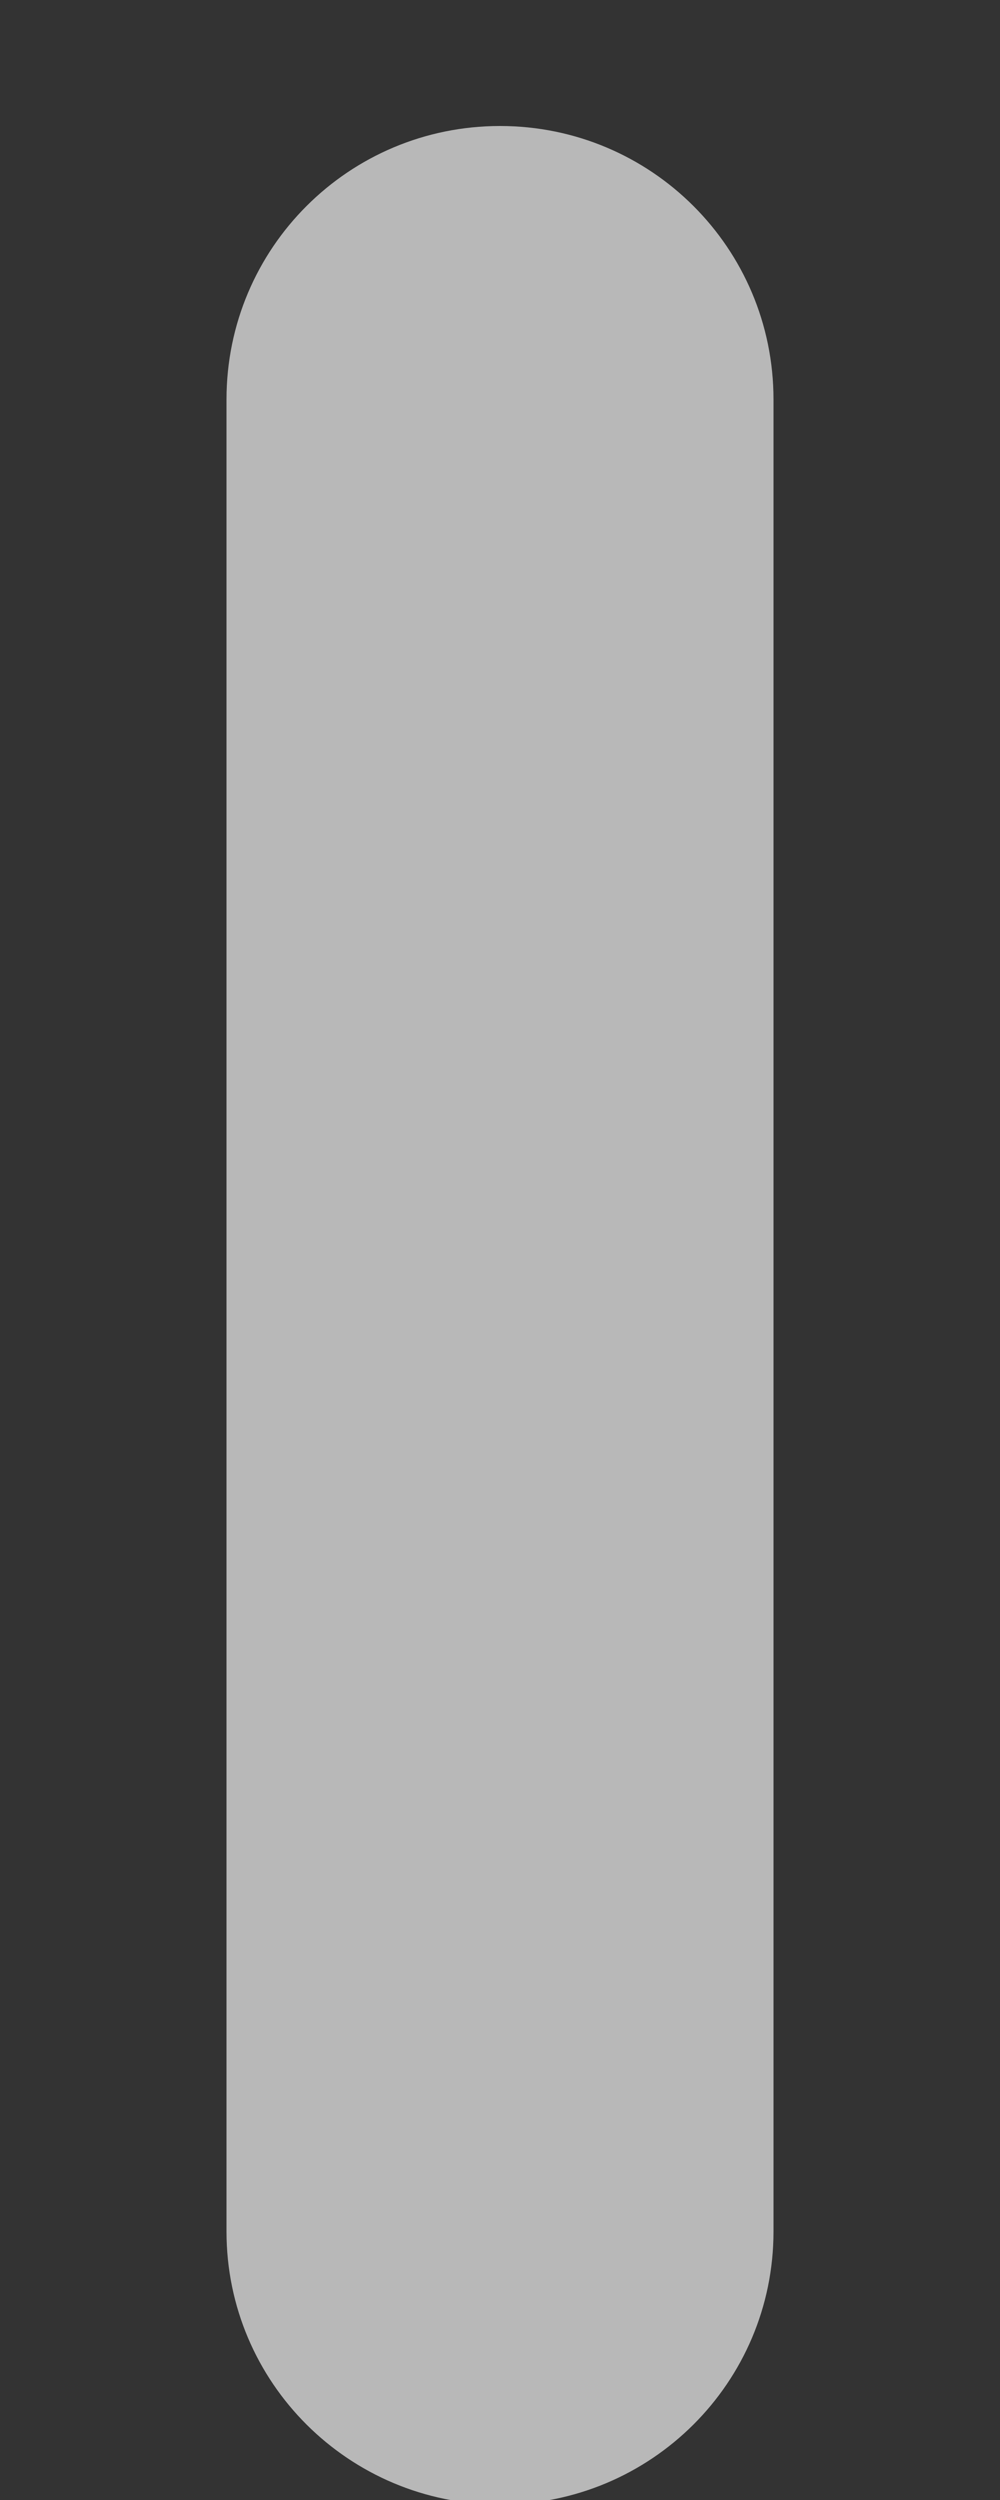 <?xml version="1.0" encoding="UTF-8"?>
<svg width="2px" height="5px" viewBox="0 0 2 5" version="1.1" xmlns="http://www.w3.org/2000/svg" xmlns:xlink="http://www.w3.org/1999/xlink">
    <rect x="0" y="0" width="2" height="5" fill="#333333" stroke="none"/>
    <!-- Generator: Sketch 47 (45396) - http://www.bohemiancoding.com/sketch -->
    <title>Shape</title>
    <desc>Created with Sketch.</desc>
    <defs></defs>
    <g id="Templates-模板页面" stroke="none" stroke-width="1" fill="none" fill-rule="evenodd" opacity="0.65">
        <g id="404" transform="translate(-30, -605)" fill-rule="nonzero" fill="#FFFFFF">
            <g id="Group-3" transform="translate(0, 1)">
                <g id="Group-7-Copy" transform="translate(24, 600)">
                    <g id="error" transform="translate(0.219, 0.861)">
                        <path d="M6.781,3.391 C6.479,3.391 6.234,3.635 6.234,3.938 L6.234,7.602 C6.234,7.904 6.479,8.148 6.781,8.148 C7.083,8.148 7.328,7.904 7.328,7.602 L7.328,3.938 C7.328,3.635 7.083,3.391 6.781,3.391 Z" id="Shape"></path>
                    </g>
                </g>
            </g>
        </g>
    </g>
</svg>